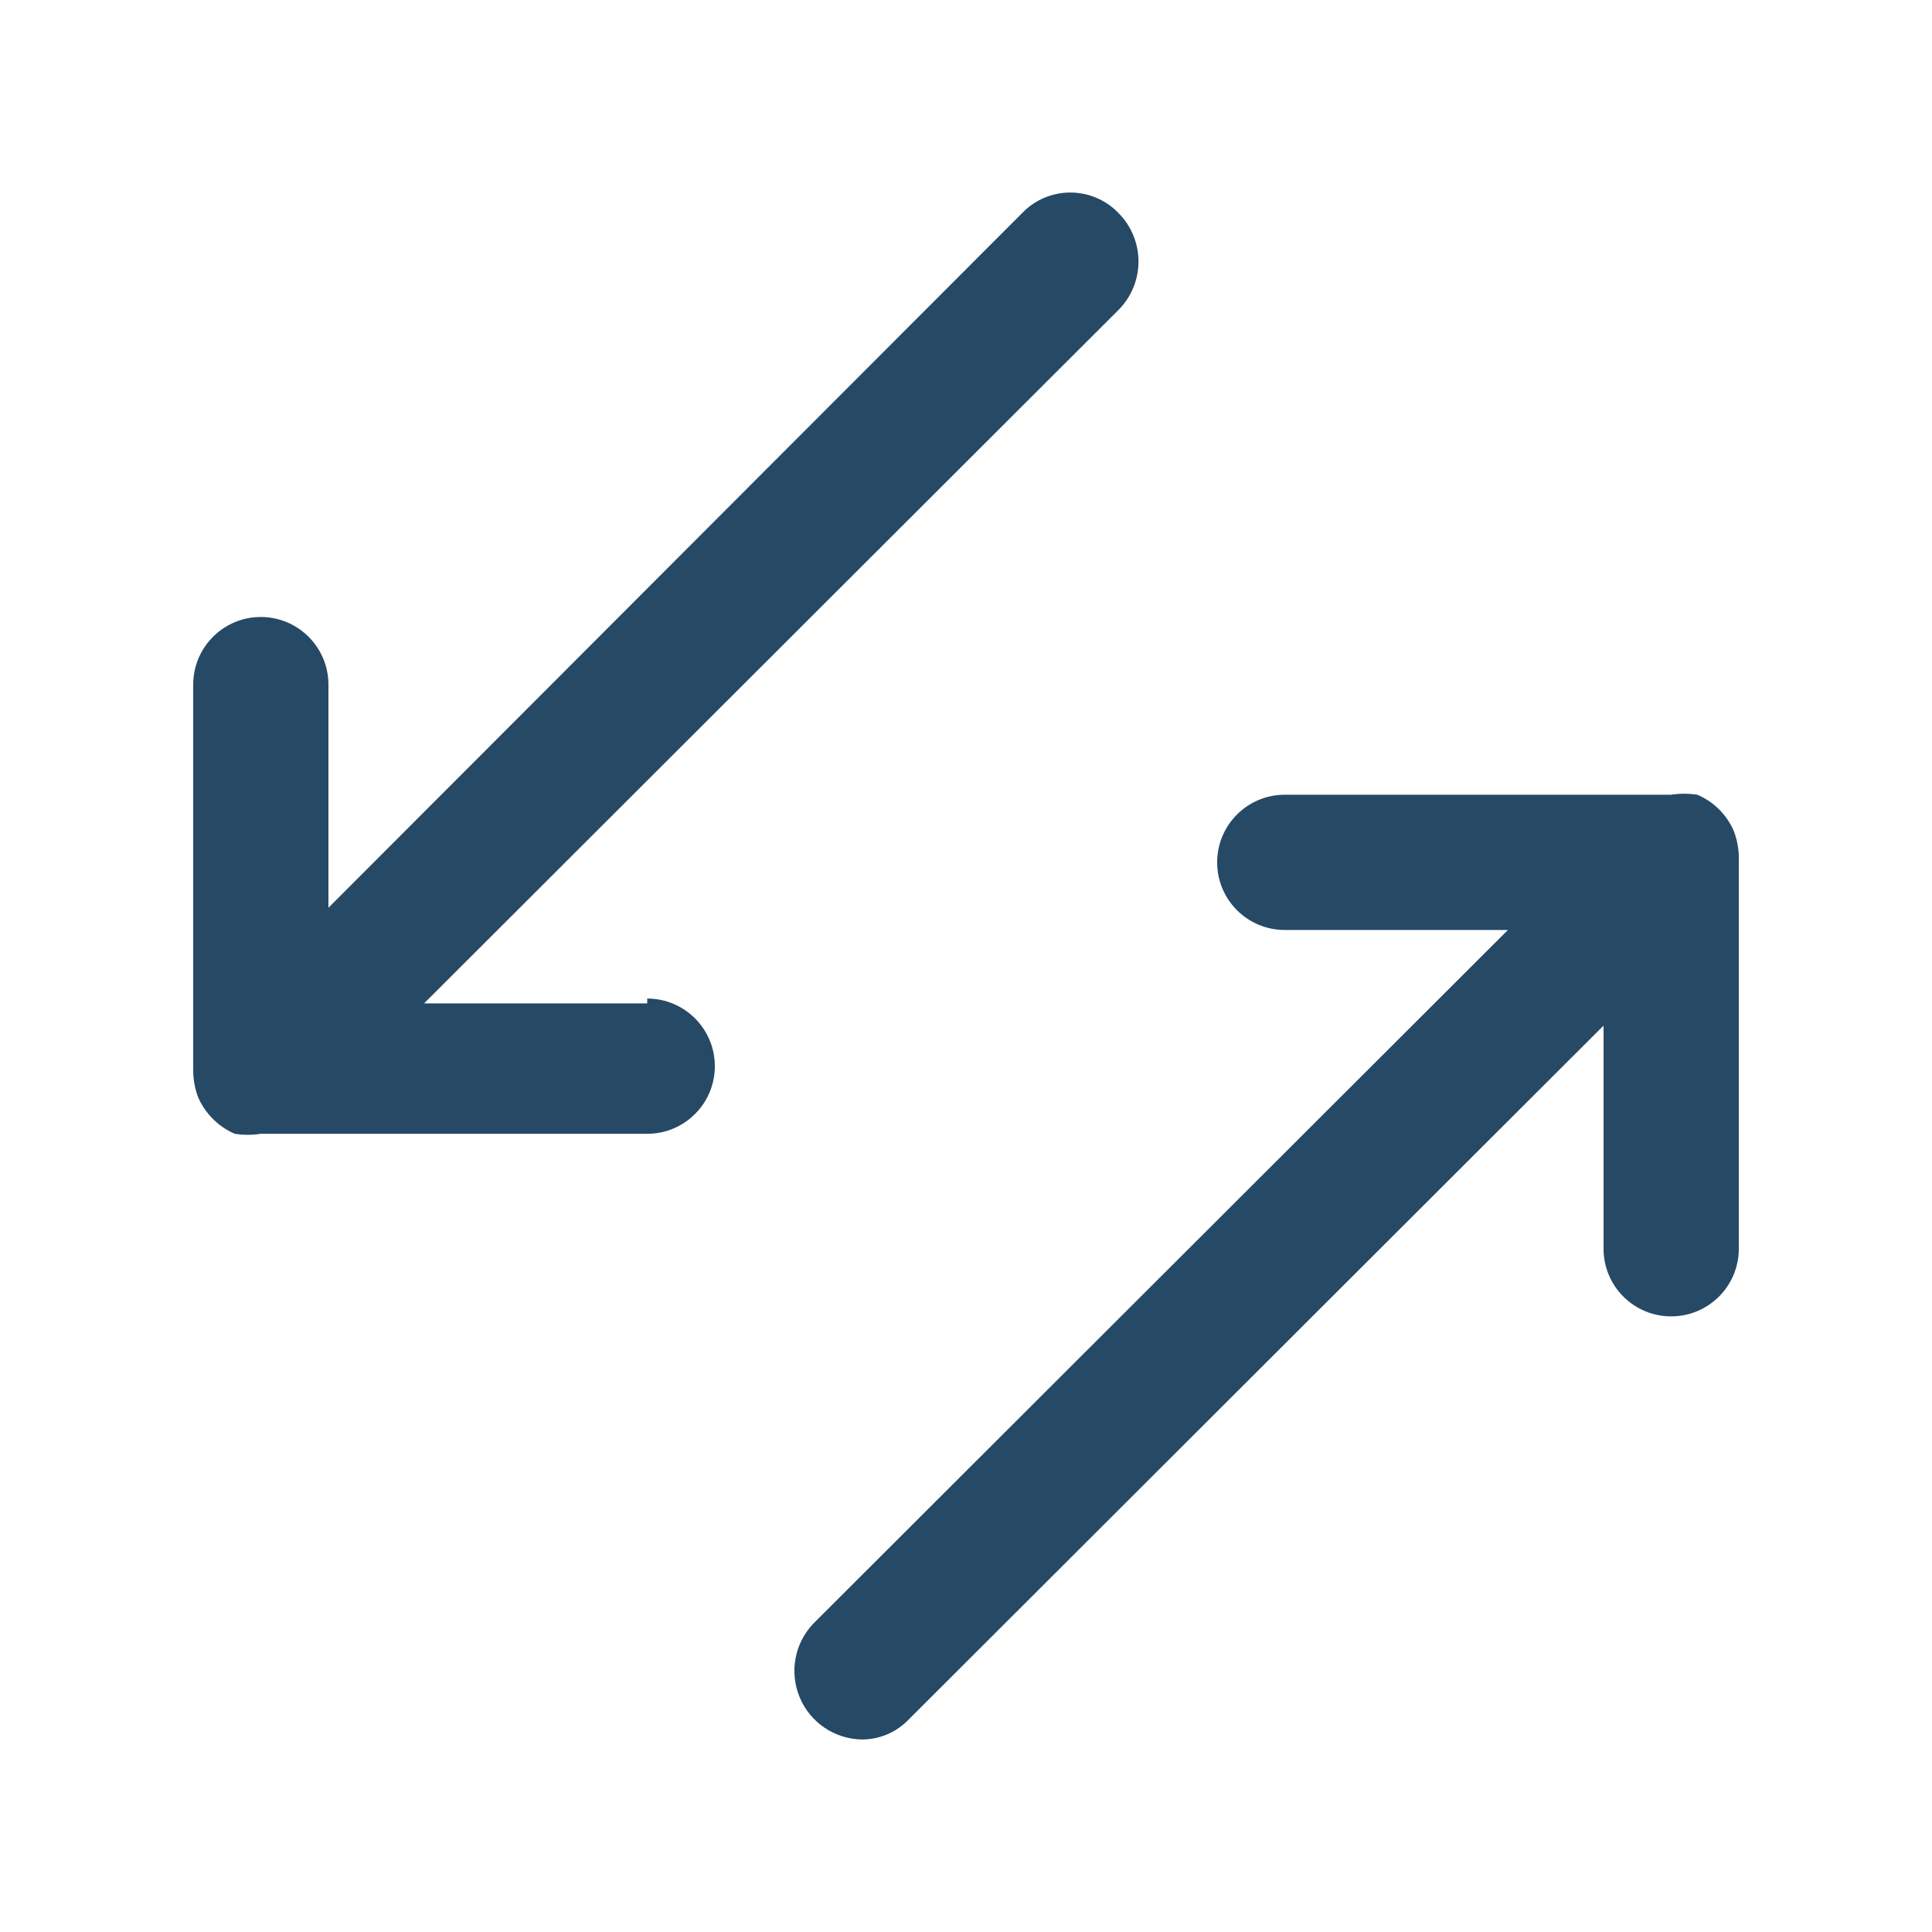 <svg xmlns="http://www.w3.org/2000/svg" width="20" height="20" viewBox="0 0 20 20">
  <path fill="#264966" d="M18,8.927 L18,12.927 C18,13.314 17.686,13.627 17.3,13.627 C16.913,13.627 16.6,13.314 16.6,12.927 L16.6,10.617 L9.41,17.797 C9.282,17.932 9.105,18.008 8.92,18.007 C8.638,18.002 8.386,17.83 8.278,17.57 C8.17,17.31 8.225,17.011 8.42,16.807 L15.61,9.627 L13.3,9.627 C12.913,9.627 12.6,9.314 12.6,8.927 C12.6,8.541 12.913,8.227 13.3,8.227 L17.3,8.227 C17.389,8.213 17.48,8.213 17.57,8.227 C17.741,8.299 17.878,8.436 17.95,8.607 C17.988,8.709 18.005,8.818 18,8.927 L18,8.927 Z M6.7,10.387 L4.39,10.387 L11.58,3.207 C11.854,2.93 11.854,2.484 11.58,2.207 C11.449,2.07 11.269,1.993 11.08,1.993 C10.891,1.993 10.71,2.07 10.58,2.207 L3.4,9.397 L3.4,7.087 C3.4,6.701 3.086,6.387 2.7,6.387 C2.313,6.387 2,6.701 2,7.087 L2,11.087 C2.001,11.179 2.018,11.271 2.05,11.357 C2.124,11.527 2.26,11.663 2.43,11.737 C2.519,11.751 2.61,11.751 2.7,11.737 L6.7,11.737 C7.086,11.737 7.4,11.424 7.4,11.037 C7.4,10.651 7.086,10.337 6.7,10.337 L6.7,10.387 Z"/>
</svg>
